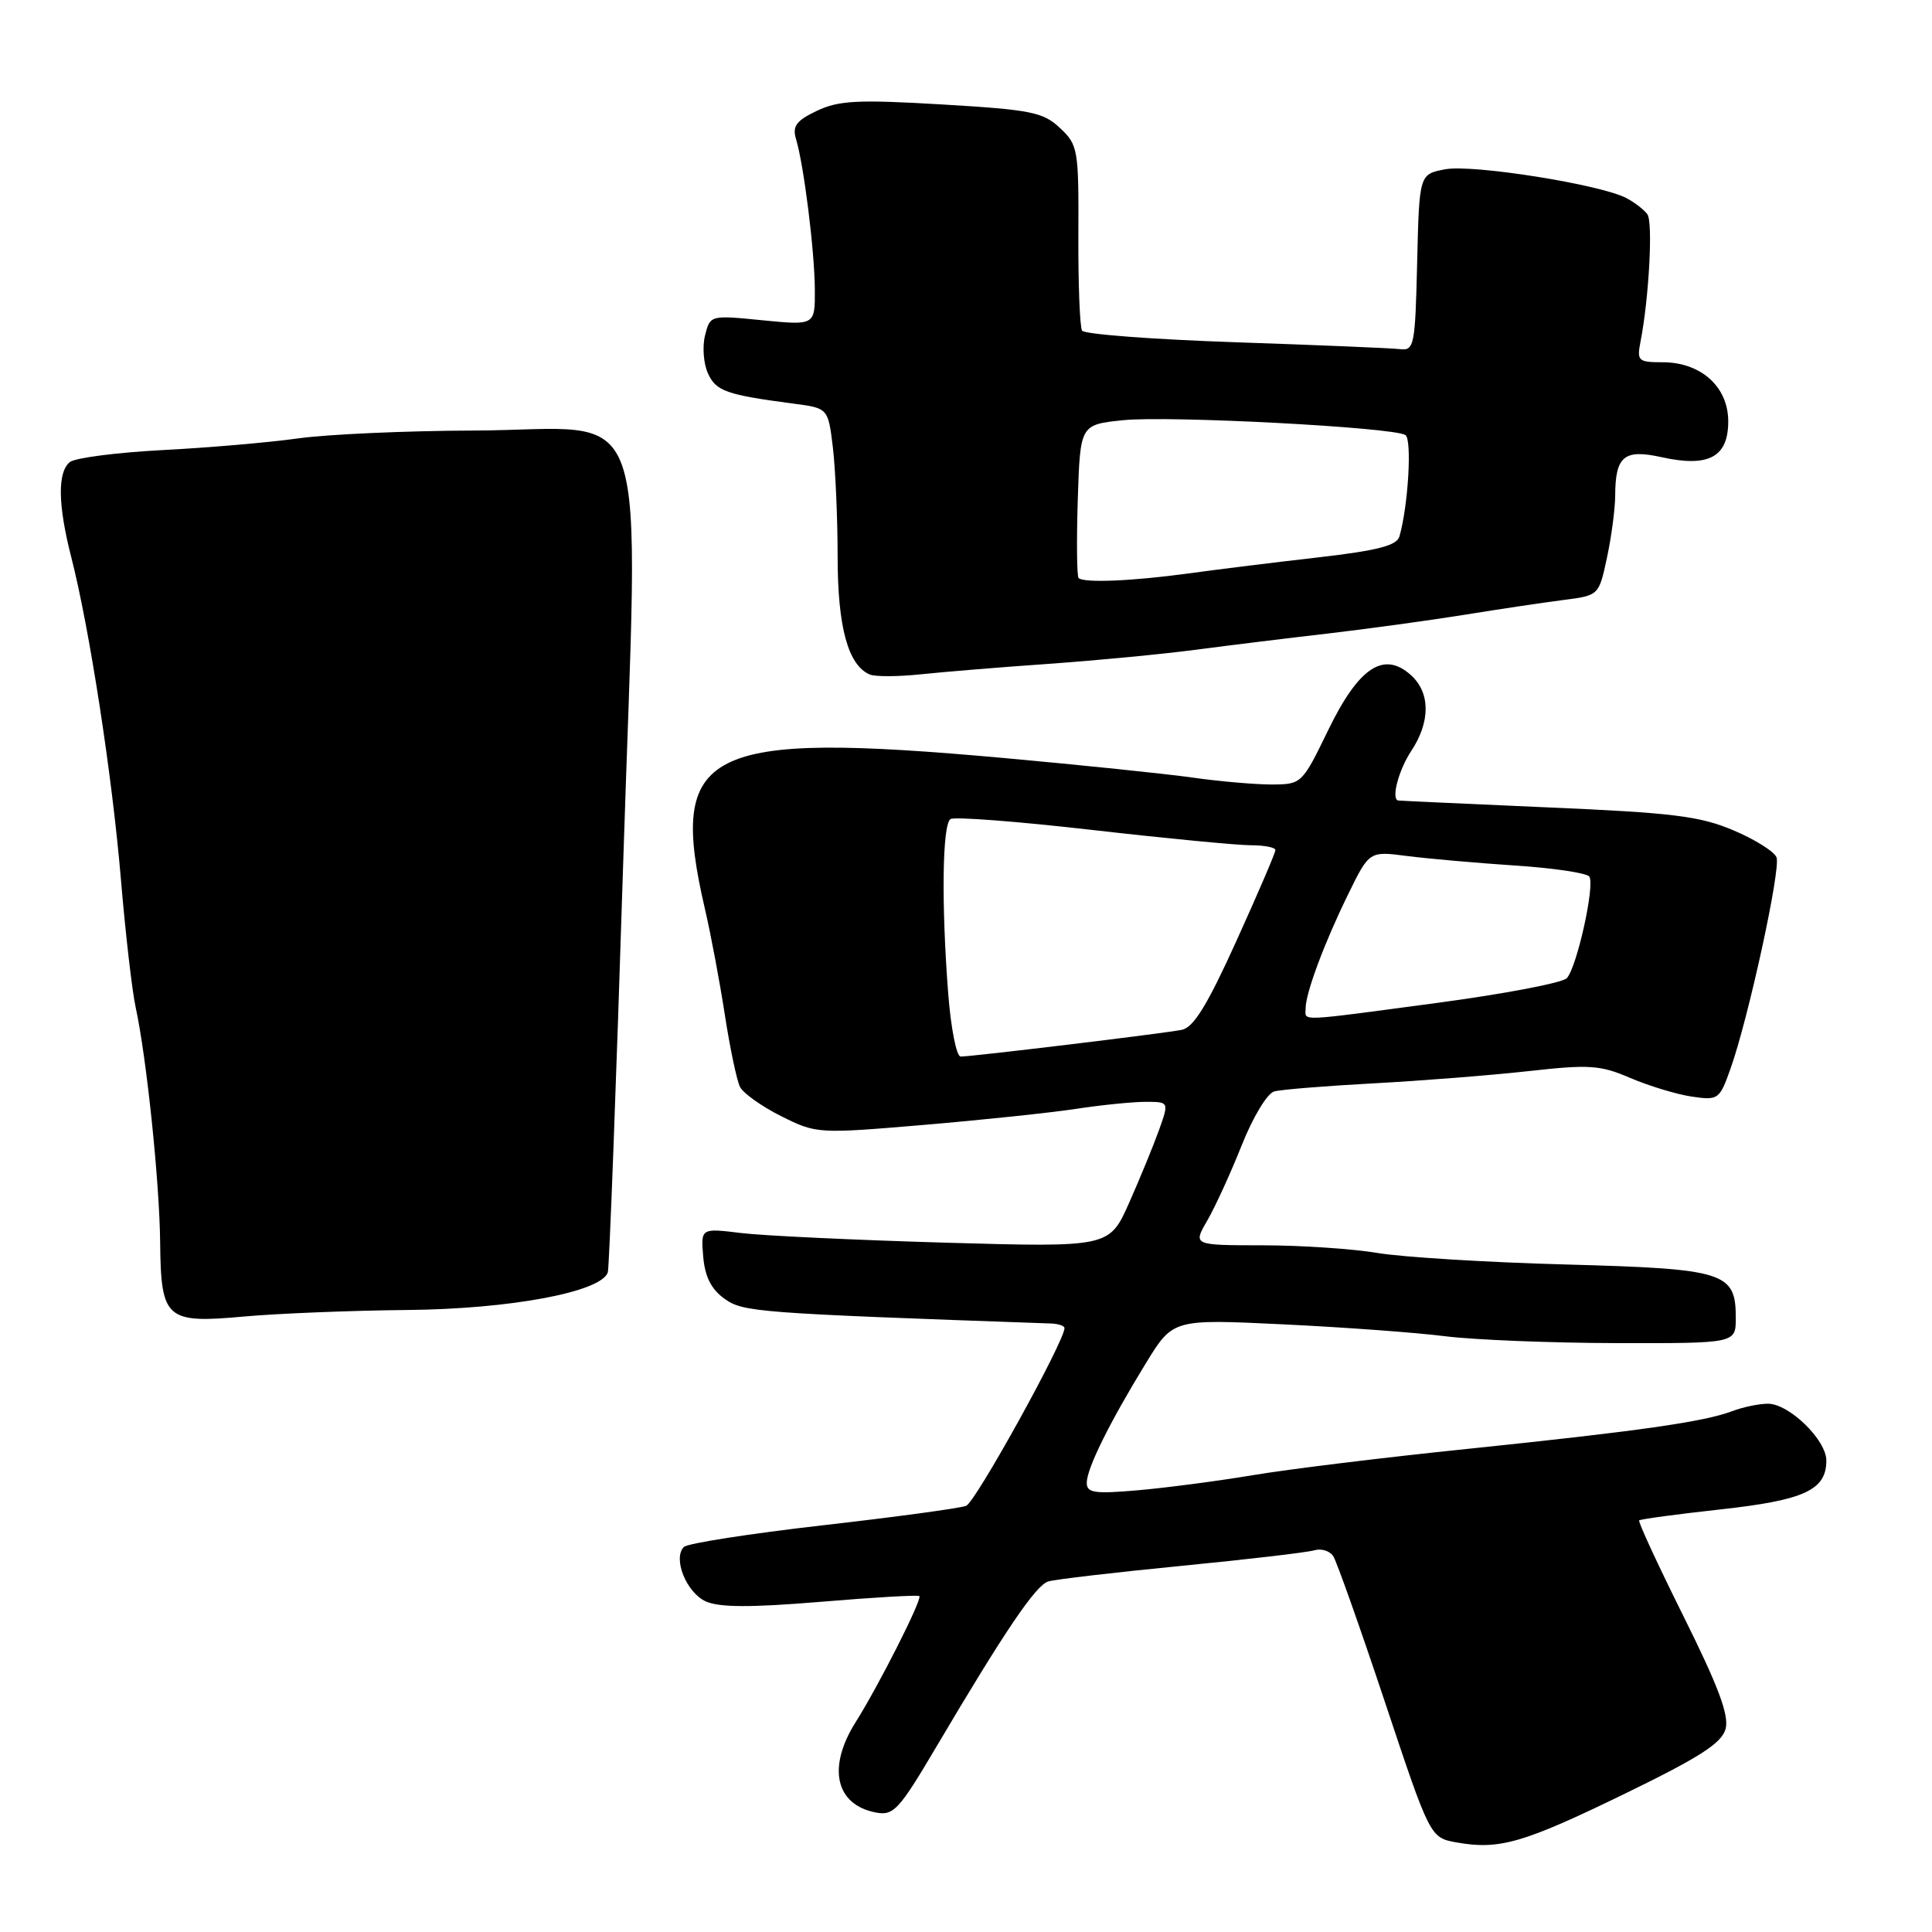 <?xml version="1.0" encoding="UTF-8" standalone="no"?>
<!DOCTYPE svg PUBLIC "-//W3C//DTD SVG 1.1//EN" "http://www.w3.org/Graphics/SVG/1.1/DTD/svg11.dtd" >
<svg xmlns="http://www.w3.org/2000/svg" xmlns:xlink="http://www.w3.org/1999/xlink" version="1.1" viewBox="0 0 256 256">
 <g >
 <path fill="currentColor"
d=" M 215.25 237.70 C 225.24 232.84 228.13 230.98 228.65 229.09 C 229.13 227.29 227.71 223.49 223.10 214.22 C 219.69 207.37 217.03 201.63 217.20 201.46 C 217.37 201.29 222.23 200.64 228.01 200.00 C 239.09 198.78 242.00 197.44 242.00 193.53 C 242.00 190.80 237.07 186.00 234.26 186.00 C 233.09 186.00 230.96 186.44 229.54 186.98 C 225.81 188.40 217.18 189.63 194.50 191.98 C 183.50 193.11 170.68 194.68 166.00 195.47 C 161.32 196.25 154.46 197.15 150.75 197.47 C 145.04 197.97 144.00 197.81 144.00 196.49 C 144.00 194.59 146.98 188.56 151.83 180.64 C 155.42 174.78 155.42 174.78 169.96 175.48 C 177.96 175.86 187.65 176.57 191.50 177.06 C 195.35 177.54 205.59 177.95 214.25 177.97 C 230.00 178.00 230.00 178.00 230.00 174.65 C 230.00 168.56 228.63 168.13 207.46 167.55 C 197.03 167.27 185.80 166.58 182.50 166.02 C 179.20 165.47 172.35 165.01 167.28 165.01 C 158.07 165.00 158.07 165.00 159.96 161.75 C 161.00 159.96 163.05 155.48 164.52 151.79 C 166.01 148.03 167.91 144.88 168.84 144.62 C 169.75 144.37 175.68 143.89 182.00 143.55 C 188.32 143.21 197.56 142.48 202.53 141.93 C 210.60 141.03 212.04 141.12 216.03 142.84 C 218.49 143.89 222.14 145.00 224.14 145.30 C 227.67 145.82 227.84 145.71 229.28 141.67 C 231.65 135.05 235.99 115.14 235.40 113.61 C 235.11 112.84 232.53 111.22 229.68 110.02 C 225.26 108.14 221.63 107.69 205.00 106.98 C 194.28 106.51 185.39 106.10 185.25 106.07 C 184.32 105.82 185.34 102.01 187.00 99.50 C 189.55 95.65 189.54 91.80 186.97 89.47 C 183.36 86.21 180.04 88.41 176.00 96.73 C 172.53 103.88 172.47 103.93 168.50 103.95 C 166.30 103.95 161.57 103.54 158.00 103.03 C 154.43 102.53 143.18 101.36 133.00 100.44 C 93.16 96.85 88.48 99.23 93.42 120.50 C 94.19 123.80 95.37 130.10 96.05 134.50 C 96.73 138.90 97.63 143.19 98.06 144.03 C 98.49 144.87 100.95 146.62 103.53 147.91 C 108.19 150.23 108.37 150.24 122.37 149.06 C 130.14 148.40 139.24 147.44 142.58 146.93 C 145.93 146.42 150.07 146.00 151.79 146.00 C 154.91 146.00 154.91 146.00 153.57 149.75 C 152.83 151.81 151.05 156.15 149.61 159.39 C 146.99 165.28 146.99 165.28 125.24 164.66 C 113.28 164.31 101.11 163.74 98.18 163.38 C 92.86 162.73 92.86 162.73 93.18 166.52 C 93.41 169.18 94.24 170.83 96.00 172.09 C 98.48 173.86 100.11 173.99 139.25 175.37 C 140.21 175.40 141.02 175.67 141.05 175.96 C 141.17 177.51 129.28 199.03 128.02 199.53 C 127.21 199.85 118.66 201.01 109.02 202.11 C 99.39 203.21 91.11 204.50 90.62 204.98 C 89.12 206.48 90.94 211.01 93.51 212.19 C 95.30 213.00 99.42 213.02 108.73 212.25 C 115.75 211.66 121.64 211.32 121.82 211.49 C 122.23 211.89 116.44 223.34 113.38 228.19 C 109.59 234.20 110.70 239.15 116.07 240.17 C 118.40 240.61 119.13 239.82 124.00 231.58 C 133.13 216.13 137.23 210.06 138.90 209.55 C 139.78 209.28 147.70 208.35 156.50 207.49 C 165.30 206.63 173.25 205.70 174.17 205.42 C 175.08 205.15 176.21 205.50 176.67 206.21 C 177.12 206.92 180.20 215.60 183.50 225.50 C 189.50 243.50 189.50 243.50 193.00 244.13 C 198.66 245.14 201.80 244.24 215.25 237.70 Z  M 54.00 173.58 C 67.65 173.45 79.70 171.19 80.54 168.59 C 80.73 167.99 81.65 143.67 82.57 114.55 C 84.60 50.46 86.85 56.97 62.69 57.05 C 53.79 57.08 43.35 57.55 39.50 58.09 C 35.65 58.63 27.55 59.33 21.50 59.64 C 15.45 59.96 9.94 60.67 9.25 61.23 C 7.60 62.57 7.67 66.92 9.45 73.86 C 11.85 83.23 14.86 102.72 16.02 116.50 C 16.62 123.65 17.50 131.30 17.98 133.50 C 19.42 140.14 21.14 156.61 21.22 164.62 C 21.33 174.84 21.97 175.39 32.41 174.44 C 36.86 174.04 46.58 173.65 54.00 173.58 Z  M 139.00 87.96 C 145.32 87.51 154.10 86.67 158.50 86.09 C 162.90 85.51 170.78 84.54 176.00 83.94 C 181.22 83.33 189.32 82.22 194.00 81.47 C 198.68 80.71 204.61 79.83 207.18 79.50 C 211.86 78.90 211.86 78.90 212.93 73.90 C 213.52 71.15 214.01 67.46 214.02 65.70 C 214.04 60.43 215.19 59.48 220.17 60.58 C 226.41 61.96 229.00 60.57 229.00 55.84 C 229.00 51.25 225.39 48.00 220.29 48.00 C 217.06 48.00 216.88 47.82 217.38 45.25 C 218.50 39.51 219.04 29.46 218.29 28.40 C 217.85 27.79 216.60 26.82 215.49 26.24 C 212.05 24.44 195.15 21.75 191.51 22.43 C 188.06 23.08 188.06 23.08 187.78 34.79 C 187.52 45.83 187.39 46.49 185.50 46.26 C 184.40 46.13 174.59 45.72 163.71 45.35 C 152.83 44.98 143.68 44.29 143.38 43.81 C 143.08 43.32 142.86 37.61 142.89 31.11 C 142.94 19.78 142.84 19.19 140.45 16.96 C 138.22 14.86 136.64 14.54 124.81 13.84 C 113.66 13.18 111.15 13.31 108.25 14.68 C 105.52 15.98 104.97 16.71 105.47 18.40 C 106.52 21.88 107.93 33.18 107.97 38.31 C 108.00 43.12 108.00 43.12 101.05 42.44 C 94.11 41.75 94.10 41.75 93.42 44.45 C 93.05 45.93 93.22 48.20 93.81 49.48 C 94.88 51.83 96.24 52.31 105.12 53.48 C 109.73 54.08 109.73 54.08 110.36 59.29 C 110.70 62.16 110.99 68.68 110.99 73.80 C 111.00 83.10 112.37 88.12 115.23 89.37 C 115.93 89.68 118.97 89.67 122.00 89.35 C 125.03 89.03 132.68 88.40 139.00 87.96 Z  M 125.65 131.75 C 124.72 119.76 124.86 109.21 125.95 108.53 C 126.48 108.20 134.92 108.85 144.70 109.97 C 154.49 111.09 163.96 112.00 165.75 112.00 C 167.54 112.00 169.00 112.29 169.00 112.64 C 169.00 112.99 166.68 118.40 163.84 124.66 C 159.99 133.16 158.16 136.15 156.59 136.46 C 154.25 136.93 128.83 140.00 127.29 140.00 C 126.74 140.00 126.01 136.29 125.65 131.75 Z  M 173.00 133.63 C 173.00 131.59 175.47 124.96 178.64 118.49 C 181.44 112.77 181.44 112.77 186.47 113.43 C 189.24 113.78 195.68 114.35 200.78 114.69 C 205.89 115.02 210.31 115.69 210.60 116.16 C 211.35 117.38 208.92 128.26 207.60 129.62 C 206.99 130.24 199.30 131.70 190.50 132.88 C 171.61 135.40 173.00 135.34 173.00 133.63 Z  M 142.92 76.59 C 142.69 76.36 142.64 71.70 142.81 66.22 C 143.13 56.27 143.13 56.27 148.81 55.68 C 154.83 55.05 184.56 56.61 186.22 57.64 C 187.12 58.19 186.60 67.02 185.43 71.09 C 185.08 72.29 182.53 72.95 174.73 73.85 C 169.11 74.49 161.35 75.45 157.50 75.98 C 150.05 77.00 143.60 77.27 142.92 76.59 Z "/>
</g>
</svg>
